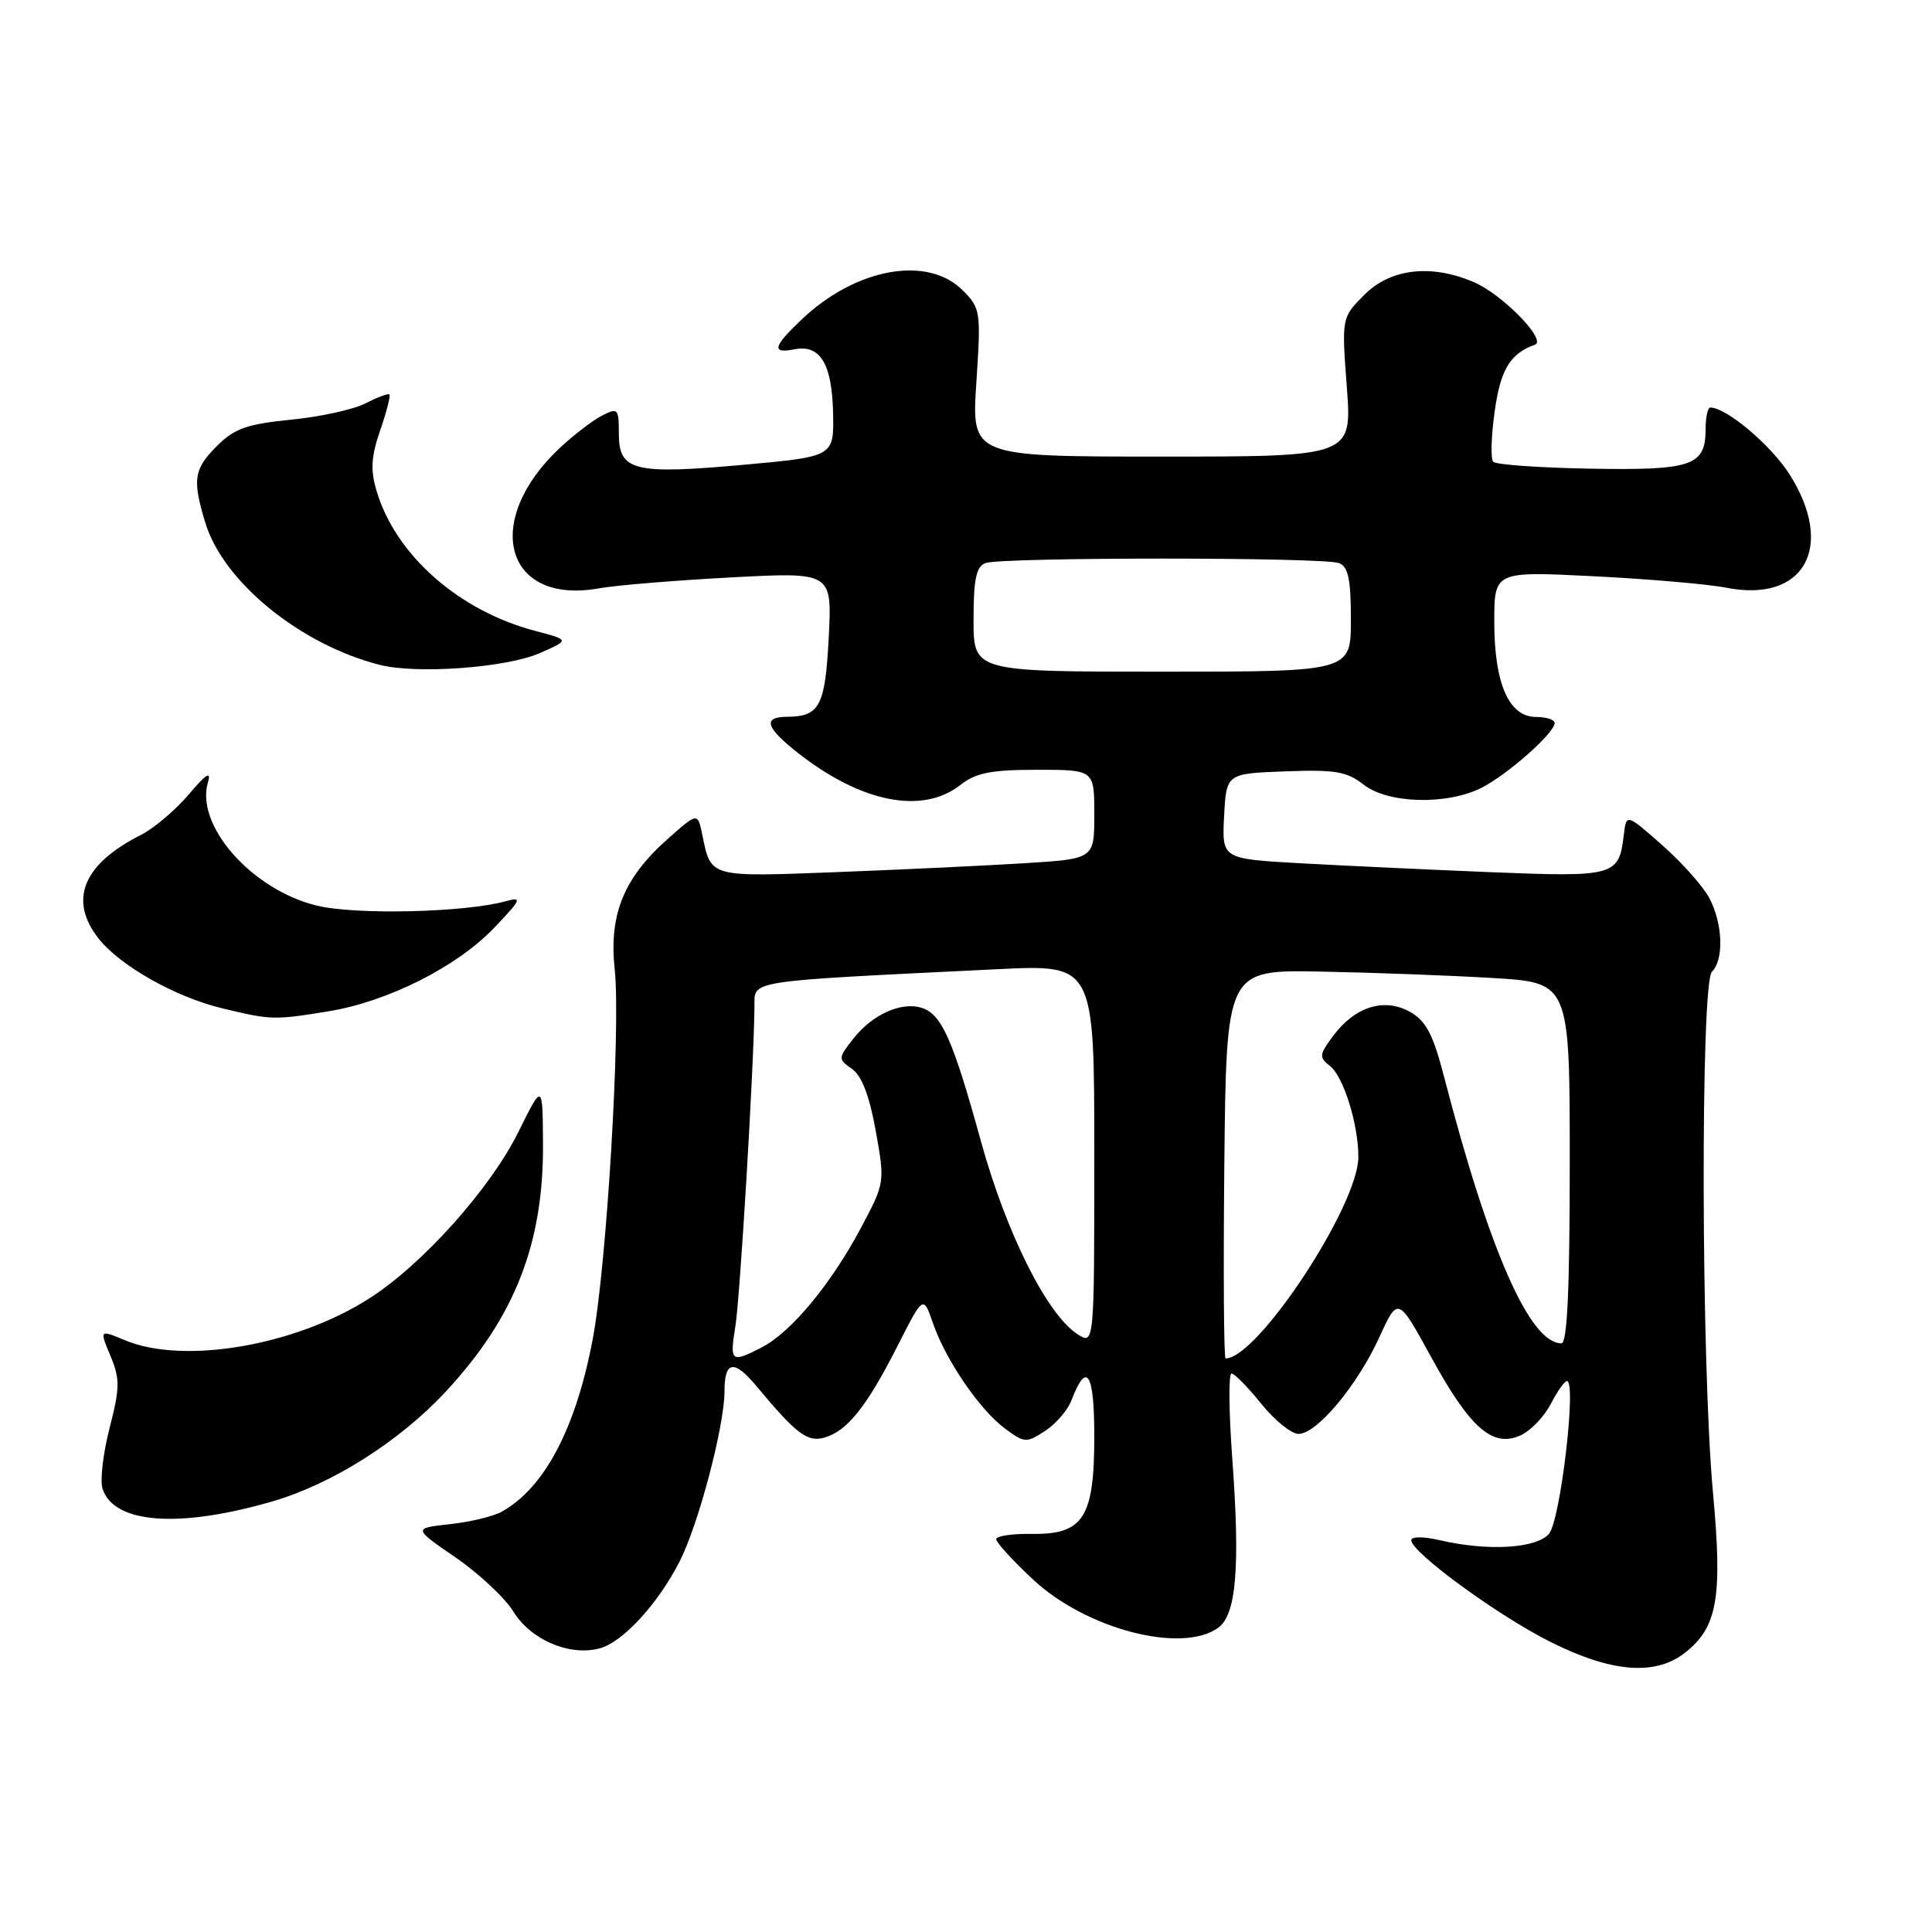 <?xml version="1.0" encoding="UTF-8" standalone="no"?>
<!DOCTYPE svg PUBLIC "-//W3C//DTD SVG 1.1//EN" "http://www.w3.org/Graphics/SVG/1.1/DTD/svg11.dtd" >
<svg xmlns="http://www.w3.org/2000/svg" xmlns:xlink="http://www.w3.org/1999/xlink" version="1.1" viewBox="0 0 256 256">
 <g >
 <path fill="currentColor"
d=" M 223.29 218.98 C 227.57 215.62 228.26 211.68 226.98 197.81 C 225.41 180.76 225.31 130.29 226.84 128.76 C 228.44 127.16 228.29 122.47 226.53 119.06 C 225.73 117.51 222.91 114.33 220.28 112.01 C 215.50 107.79 215.50 107.79 215.16 110.64 C 214.52 116.08 213.98 116.23 197.56 115.57 C 189.28 115.23 177.87 114.70 172.20 114.38 C 161.91 113.80 161.91 113.80 162.20 108.15 C 162.50 102.50 162.50 102.50 170.29 102.21 C 176.89 101.96 178.47 102.22 180.67 103.96 C 183.90 106.49 191.69 106.71 196.30 104.39 C 199.75 102.65 206.00 97.12 206.00 95.80 C 206.00 95.36 204.89 95.00 203.53 95.00 C 199.94 95.00 198.00 90.58 198.00 82.40 C 198.00 75.69 198.00 75.69 211.25 76.36 C 218.54 76.73 226.37 77.41 228.66 77.86 C 239.05 79.95 243.24 72.50 237.12 62.85 C 234.67 58.99 228.76 54.00 226.63 54.00 C 226.28 54.00 226.00 55.29 226.00 56.88 C 226.00 61.73 224.19 62.34 210.70 62.10 C 203.99 61.98 198.21 61.57 197.86 61.19 C 197.50 60.81 197.59 57.81 198.05 54.53 C 198.83 48.95 200.08 46.87 203.39 45.67 C 205.01 45.08 199.06 38.99 195.28 37.38 C 189.64 34.96 184.27 35.58 180.81 39.04 C 177.77 42.08 177.77 42.08 178.46 51.29 C 179.15 60.50 179.15 60.50 153.94 60.50 C 128.73 60.50 128.73 60.50 129.37 50.71 C 129.99 41.24 129.94 40.85 127.55 38.46 C 122.89 33.80 113.41 35.52 106.25 42.31 C 102.40 45.96 102.18 46.88 105.31 46.28 C 108.70 45.63 110.25 48.23 110.39 54.77 C 110.50 60.50 110.50 60.50 98.50 61.59 C 84.00 62.90 82.00 62.40 82.00 57.49 C 82.00 54.12 81.88 53.99 79.75 55.08 C 78.51 55.72 76.00 57.65 74.16 59.37 C 63.82 69.08 66.92 80.19 79.35 77.96 C 81.63 77.55 89.52 76.90 96.88 76.51 C 110.26 75.80 110.26 75.80 109.81 84.49 C 109.33 93.61 108.62 94.95 104.25 94.98 C 101.02 95.01 101.46 96.41 105.75 99.78 C 114.13 106.36 122.24 107.96 127.27 104.00 C 129.31 102.40 131.33 102.00 137.41 102.00 C 145.00 102.00 145.00 102.00 145.00 107.91 C 145.00 113.81 145.00 113.81 135.75 114.38 C 130.66 114.70 119.46 115.23 110.86 115.56 C 93.94 116.21 94.22 116.29 93.07 110.67 C 92.45 107.66 92.45 107.66 88.67 110.99 C 82.69 116.23 80.67 121.10 81.45 128.41 C 82.27 136.18 80.39 167.80 78.52 177.54 C 76.27 189.34 72.14 197.14 66.50 200.30 C 65.40 200.92 62.30 201.67 59.62 201.96 C 54.73 202.50 54.73 202.50 60.35 206.36 C 63.45 208.49 66.90 211.72 68.03 213.55 C 70.34 217.28 75.37 219.45 79.39 218.44 C 82.45 217.67 87.16 212.57 90.06 206.89 C 92.56 201.98 96.00 188.94 96.00 184.34 C 96.00 180.30 97.27 180.10 100.26 183.70 C 105.54 190.04 106.99 191.14 109.27 190.48 C 112.28 189.60 114.84 186.39 118.92 178.36 C 122.34 171.62 122.34 171.62 123.63 175.35 C 125.33 180.25 129.82 186.82 133.19 189.31 C 135.76 191.21 136.01 191.22 138.49 189.60 C 139.92 188.66 141.49 186.84 141.98 185.54 C 143.99 180.26 145.00 181.86 145.00 190.33 C 145.00 201.12 143.56 203.36 136.66 203.25 C 134.10 203.21 132.00 203.53 132.00 203.95 C 132.00 204.38 134.19 206.78 136.88 209.29 C 143.92 215.88 156.64 219.18 161.44 215.67 C 163.82 213.93 164.34 207.64 163.28 193.25 C 162.83 187.06 162.78 182.00 163.18 182.00 C 163.58 182.00 165.35 183.80 167.12 186.00 C 168.89 188.20 171.11 190.00 172.06 190.00 C 174.49 190.00 179.84 183.60 182.77 177.19 C 185.24 171.79 185.24 171.79 189.69 179.92 C 194.81 189.26 197.80 191.87 201.49 190.19 C 202.82 189.58 204.61 187.72 205.48 186.04 C 206.34 184.37 207.31 183.00 207.63 183.00 C 208.94 183.00 206.75 201.54 205.24 203.25 C 203.52 205.20 197.13 205.56 190.75 204.08 C 188.60 203.58 187.00 203.59 187.00 204.09 C 187.00 205.68 198.37 214.00 205.38 217.53 C 213.51 221.62 219.34 222.10 223.29 218.98 Z  M 36.04 198.96 C 43.99 196.66 52.93 191.00 59.07 184.39 C 68.20 174.56 72.03 164.80 71.95 151.57 C 71.90 143.50 71.90 143.50 68.70 149.97 C 64.97 157.50 56.04 167.49 48.96 172.03 C 39.17 178.31 24.36 180.85 16.56 177.59 C 13.18 176.18 13.18 176.18 14.63 179.65 C 15.91 182.72 15.90 183.85 14.52 189.22 C 13.66 192.57 13.24 196.18 13.58 197.24 C 15.05 201.89 23.65 202.55 36.04 198.96 Z  M 43.50 134.01 C 51.42 132.71 60.55 128.11 65.50 122.92 C 69.10 119.14 69.25 118.80 67.00 119.42 C 61.63 120.91 47.21 121.25 42.02 120.01 C 33.42 117.94 25.86 109.42 27.55 103.68 C 28.01 102.10 27.31 102.55 25.01 105.27 C 23.25 107.34 20.40 109.76 18.66 110.64 C 10.98 114.52 9.05 119.26 13.07 124.37 C 15.90 127.96 23.20 132.09 29.38 133.59 C 35.90 135.17 36.31 135.18 43.50 134.01 Z  M 71.50 86.55 C 75.50 84.80 75.50 84.80 70.93 83.60 C 60.82 80.95 52.45 73.57 49.91 65.09 C 49.07 62.28 49.17 60.53 50.37 57.04 C 51.22 54.59 51.77 52.44 51.60 52.27 C 51.44 52.10 50.02 52.63 48.45 53.44 C 46.89 54.25 42.44 55.23 38.57 55.61 C 32.74 56.19 31.07 56.78 28.77 59.07 C 25.68 62.16 25.47 63.50 27.18 69.19 C 29.53 77.05 39.73 85.39 50.28 88.09 C 55.21 89.35 67.03 88.49 71.50 86.55 Z  M 97.44 175.75 C 98.06 171.94 99.90 141.25 99.97 133.36 C 100.00 129.84 98.52 130.07 132.25 128.42 C 145.00 127.80 145.00 127.80 145.00 153.02 C 145.00 178.24 145.00 178.24 142.75 176.77 C 138.70 174.12 133.32 163.34 129.96 151.16 C 126.27 137.76 124.77 134.38 122.14 133.55 C 119.46 132.69 115.61 134.41 113.12 137.57 C 111.02 140.24 111.02 140.32 112.90 141.64 C 114.19 142.55 115.21 145.21 116.04 149.85 C 117.27 156.70 117.26 156.73 114.02 162.81 C 110.09 170.18 104.81 176.53 100.95 178.53 C 96.87 180.63 96.67 180.47 97.44 175.75 Z  M 162.23 154.25 C 162.50 128.50 162.50 128.50 175.00 128.74 C 181.88 128.87 192.11 129.25 197.75 129.59 C 208.00 130.19 208.00 130.19 208.00 154.10 C 208.00 170.80 207.67 178.00 206.90 178.00 C 202.71 178.00 197.33 165.77 191.31 142.54 C 189.88 137.02 188.94 135.26 186.82 134.07 C 183.42 132.17 179.54 133.38 176.66 137.25 C 174.79 139.75 174.76 140.11 176.23 141.25 C 178.01 142.63 179.99 148.95 179.99 153.29 C 180.01 159.70 166.64 180.00 162.40 180.00 C 162.16 180.00 162.09 168.41 162.23 154.25 Z  M 129.00 82.11 C 129.00 76.74 129.35 75.08 130.58 74.61 C 132.65 73.82 175.35 73.82 177.42 74.61 C 178.65 75.08 179.00 76.74 179.00 82.11 C 179.00 89.00 179.00 89.00 154.00 89.00 C 129.00 89.00 129.00 89.00 129.00 82.11 Z "/>
</g>
</svg>